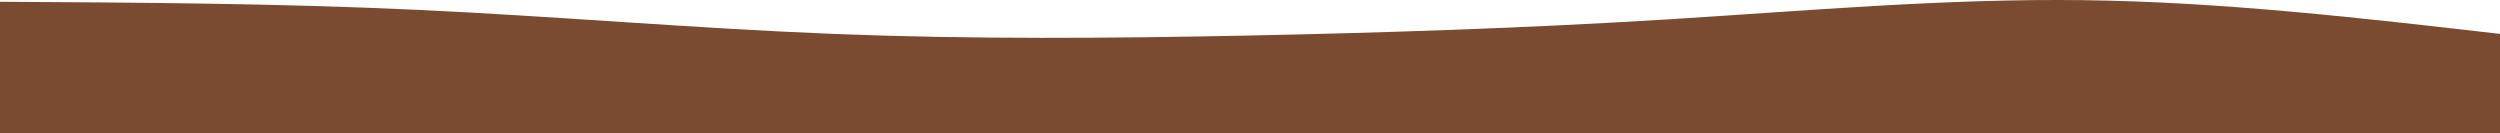 <svg width="1442" height="77" viewBox="0 0 1442 77" fill="none" xmlns="http://www.w3.org/2000/svg">
<path d="M0 1.023C80.111 1.478 160.222 1.934 240.333 5.656C320.444 9.378 400.556 16.367 480.667 19.554C560.778 22.741 640.889 22.127 721 20.48C801.111 18.834 881.222 16.153 961.333 11.215C1041.44 6.277 1121.56 -0.917 1201.67 0.096C1281.78 1.11 1361.89 10.332 1442 19.554V77C1361.89 77 1281.78 77 1201.67 77C1121.56 77 1041.44 77 961.333 77C881.222 77 801.111 77 721 77C640.889 77 560.778 77 480.667 77C400.556 77 320.444 77 240.333 77C160.222 77 80.111 77 0 77V1.023Z" fill="#7A4A31"/>
</svg>
